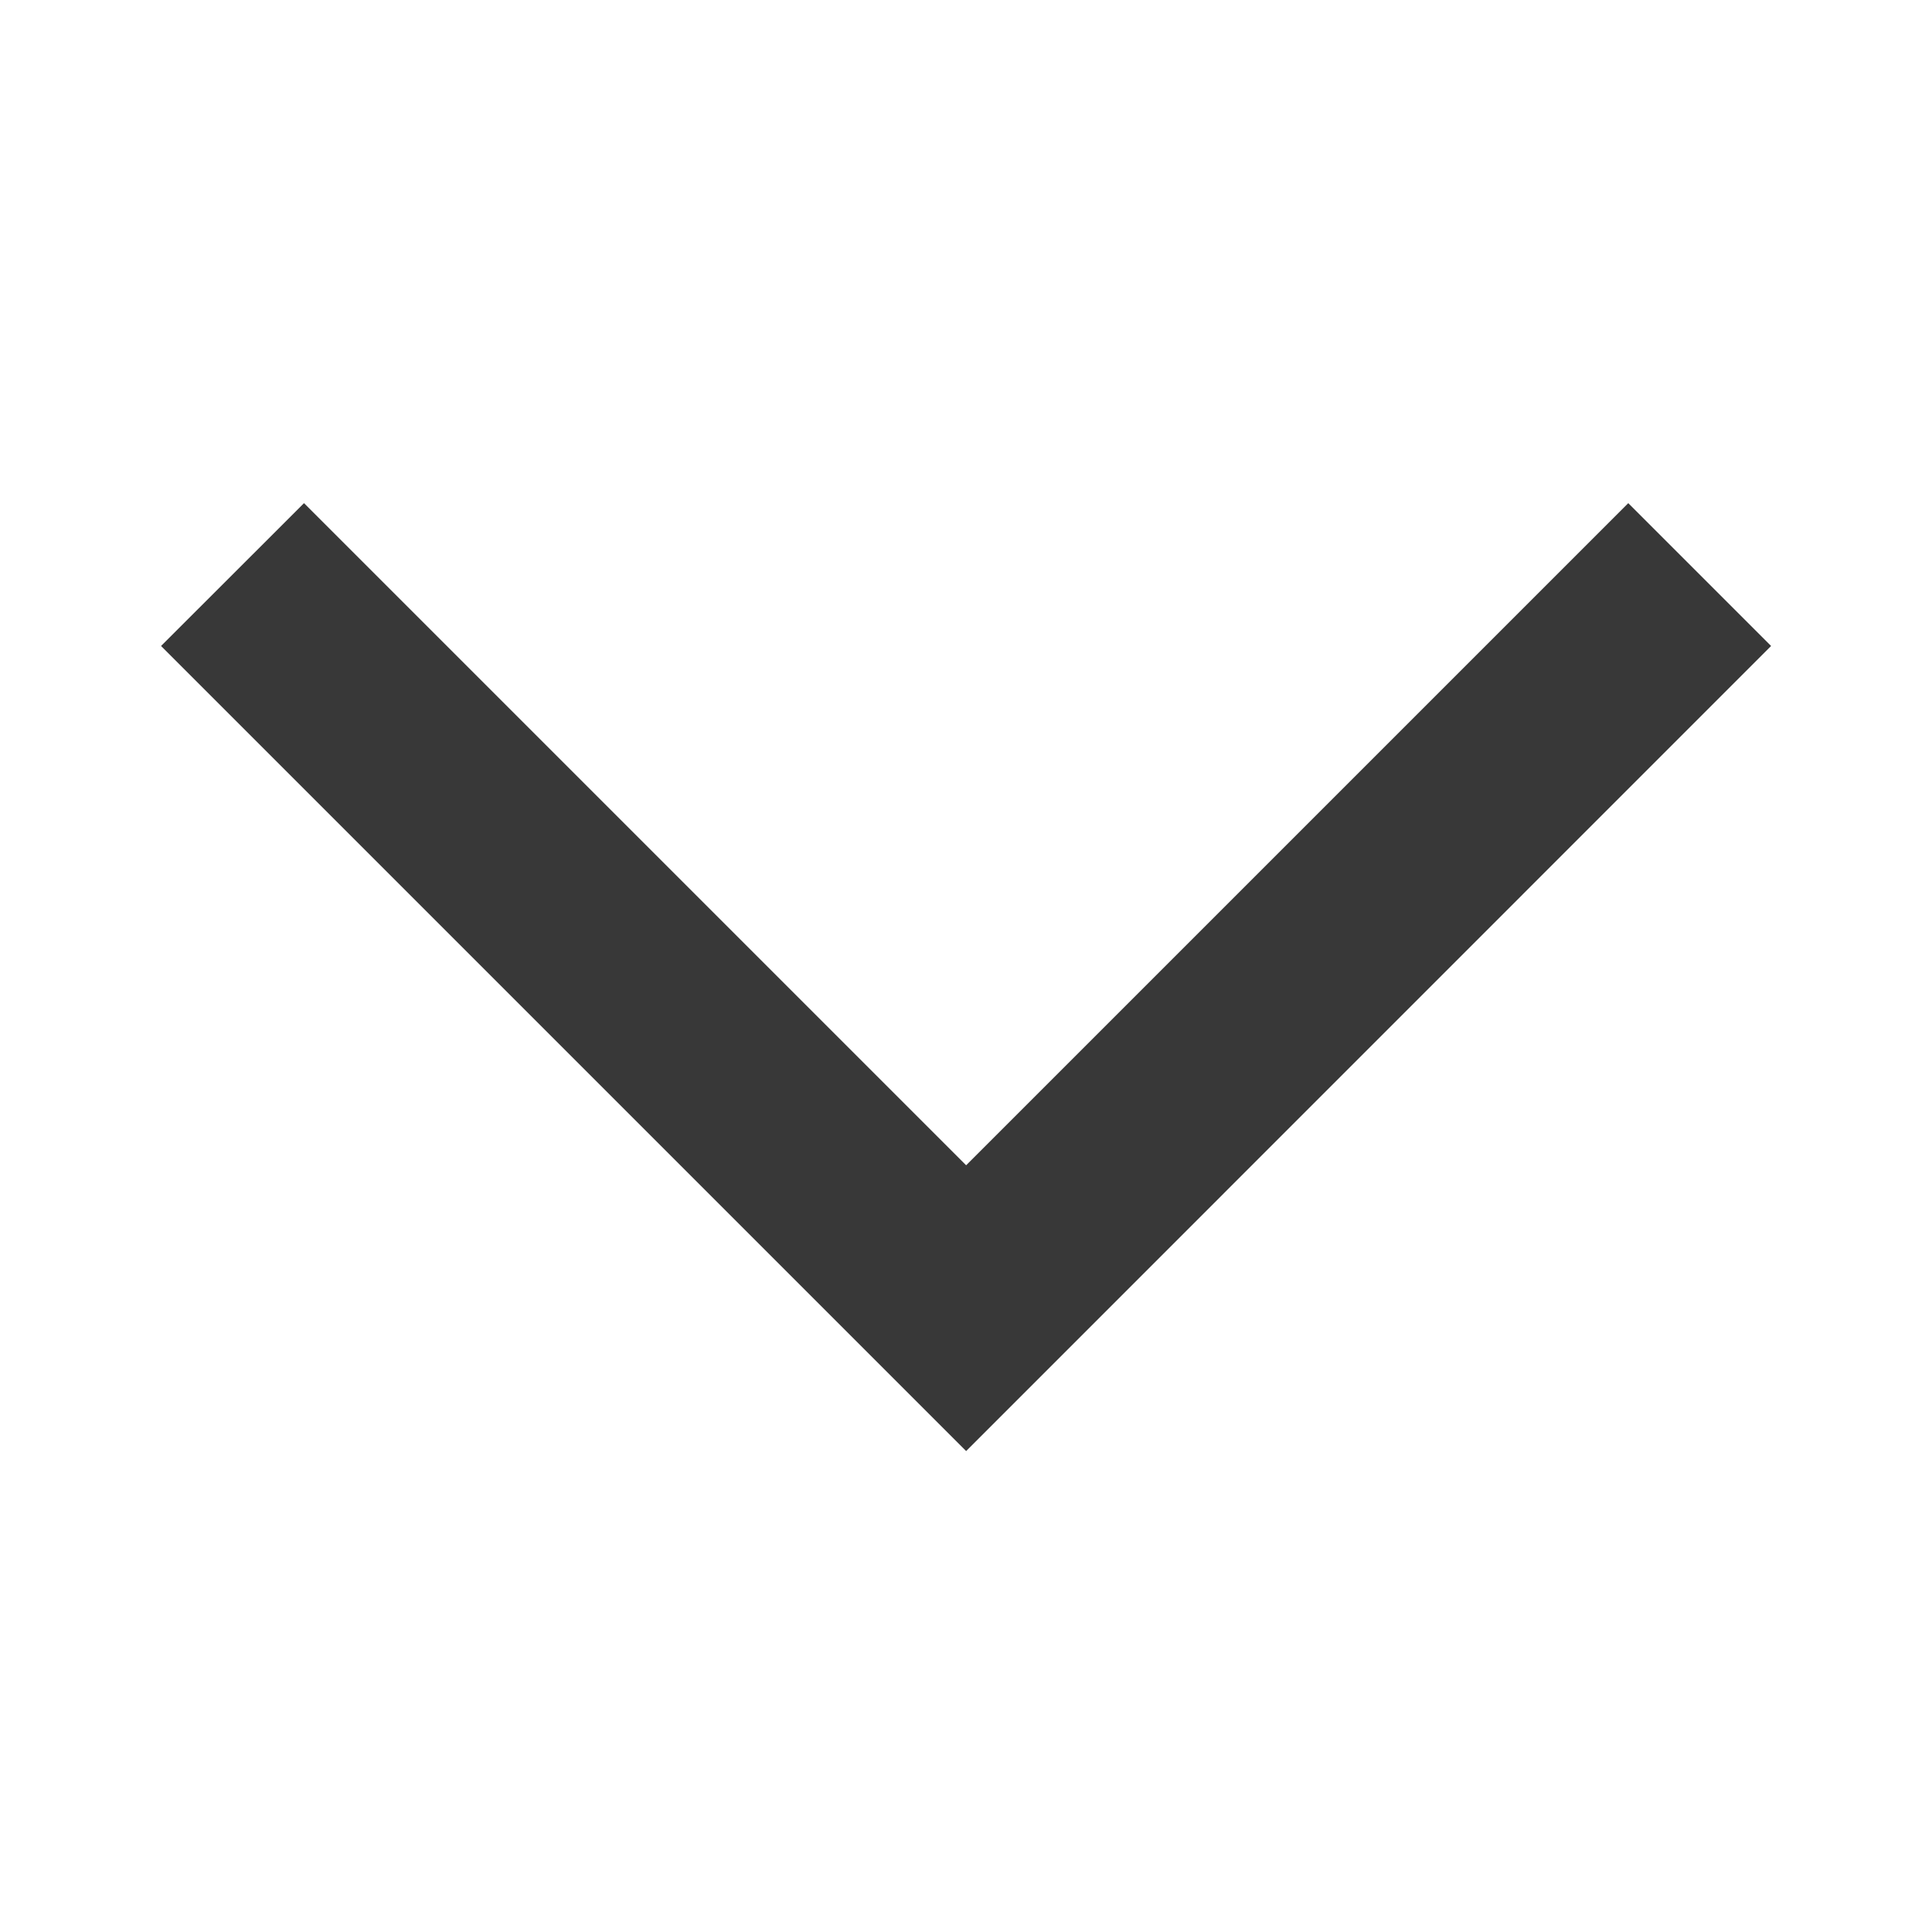 <svg width="14" height="14" viewBox="0 0 14 14" fill="none" xmlns="http://www.w3.org/2000/svg">
<mask id="mask0_160_8" style="mask-type:alpha" maskUnits="userSpaceOnUse" x="0" y="0" width="14" height="14">
<rect x="14" width="14" height="14" transform="rotate(90 14 0)" fill="#D9D9D9"/>
</mask>
<g mask="url(#mask0_160_8)">
<path d="M1.167 4.681L2.203 3.646L7.001 8.444L11.799 3.646L12.834 4.681L7.001 10.515L1.167 4.681Z" fill="#383838"/>
</g>
</svg>
